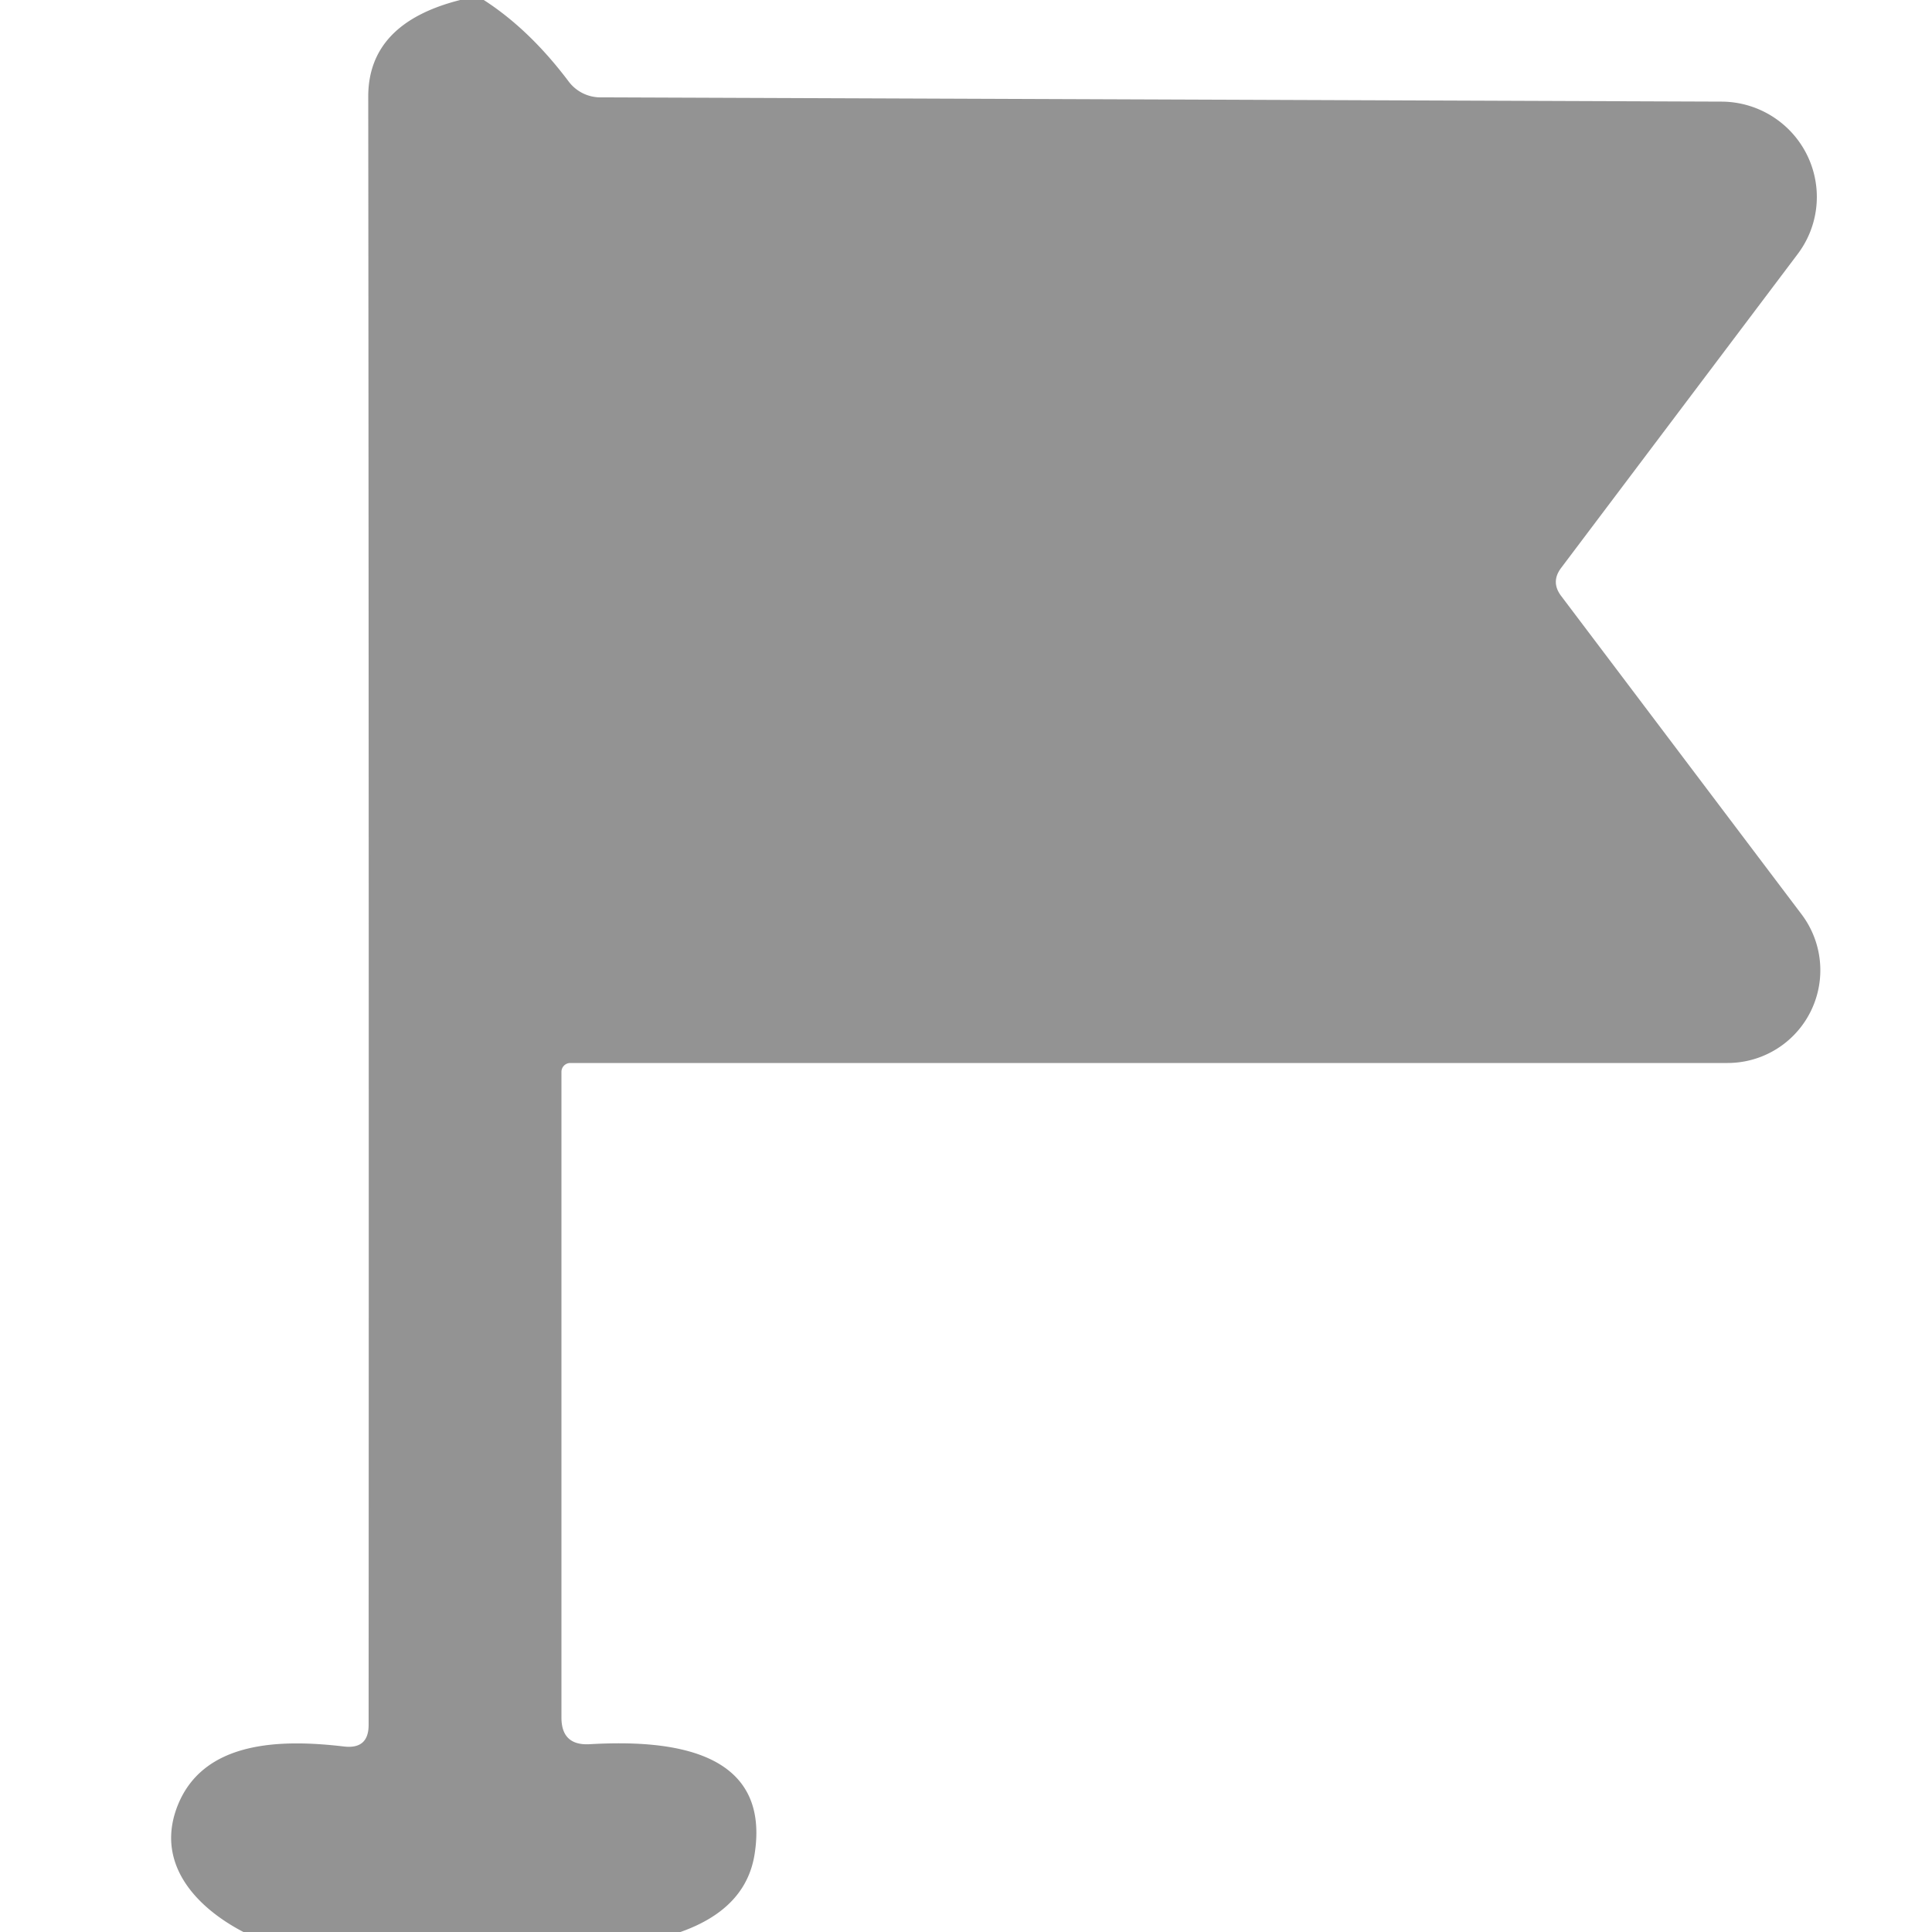 <?xml version="1.0" encoding="UTF-8" standalone="no"?>
<!DOCTYPE svg PUBLIC "-//W3C//DTD SVG 1.1//EN" "http://www.w3.org/Graphics/SVG/1.1/DTD/svg11.dtd">
<svg xmlns="http://www.w3.org/2000/svg" version="1.1" viewBox="0.00 0.00 50.00 50.00">
<path fill="#939393" d="
  M 11.91 0.00
  L 12.52 0.00
  Q 13.70 0.76 14.71 2.10
  A 1.03 1.03 0.0 0 0 15.54 2.52
  L 44.56 2.63
  A 2.47 2.46 18.6 0 1 46.52 6.58
  L 40.40 14.70
  Q 40.13 15.06 40.40 15.42
  L 46.63 23.67
  A 2.40 2.40 0.0 0 1 44.71 27.51
  L 14.76 27.51
  A 0.23 0.23 0.0 0 0 14.53 27.74
  L 14.53 44.45
  Q 14.53 45.18 15.26 45.14
  C 17.33 45.02 19.95 45.28 19.53 47.98
  Q 19.31 49.40 17.61 50.00
  L 6.30 50.00
  C 5.09 49.37 4.04 48.26 4.57 46.80
  C 5.22 45.02 7.30 45.01 8.91 45.20
  Q 9.54 45.27 9.54 44.64
  Q 9.55 23.55 9.53 2.50
  Q 9.53 0.60 11.91 0.00
  Z"
/>
</svg>
